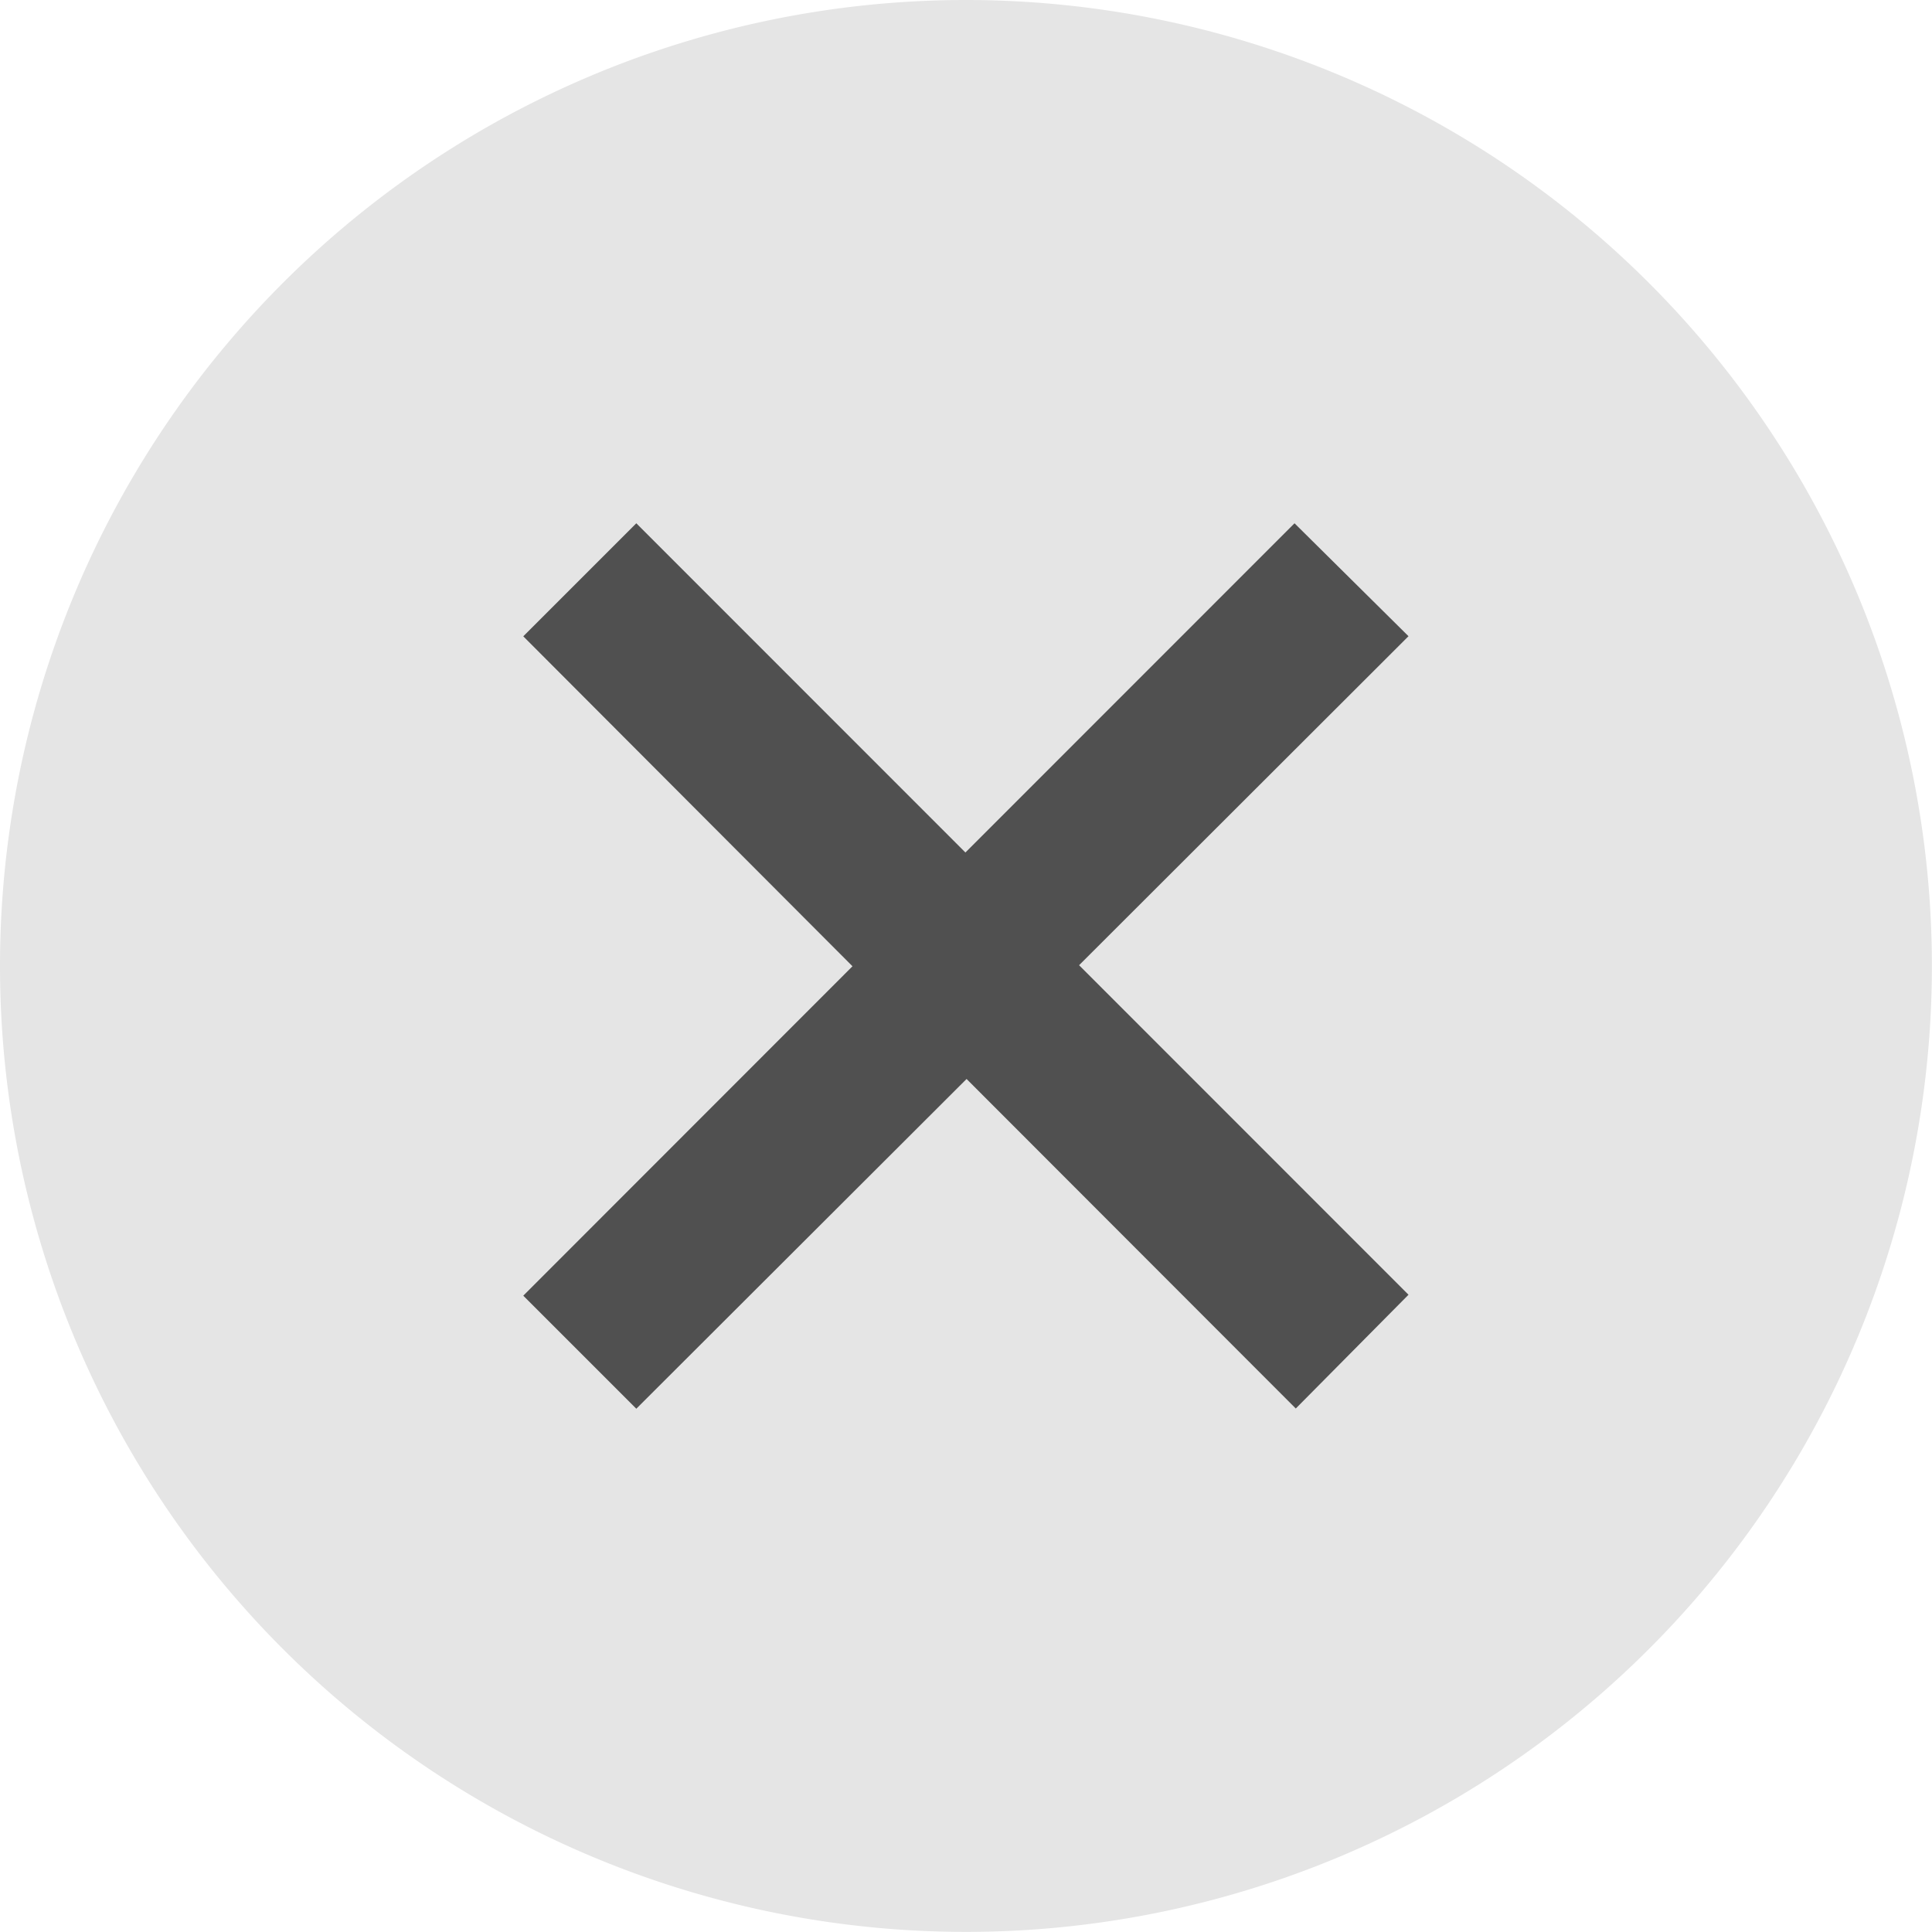 <svg id="Group_1695" data-name="Group 1695" xmlns="http://www.w3.org/2000/svg" width="18.357" height="18.357" viewBox="0 0 18.357 18.357">
  <rect id="Rectangle_554" data-name="Rectangle 554" width="12" height="12" transform="translate(3.083 3.284)" fill="#505050"/>
  <path id="iconmonstr-x-mark-10" d="M9.178,0a9.178,9.178,0,1,0,9.178,9.178A9.179,9.179,0,0,0,9.178,0Zm4.207,12.3-1.073,1.083L9.184,10.252,6.046,13.385,4.972,12.311,8.1,9.181,4.972,6.046,6.046,4.972,9.173,8.1,12.3,4.972l1.083,1.073-3.13,3.126,3.13,3.131Z" fill="#e5e5e5"/>
</svg>
